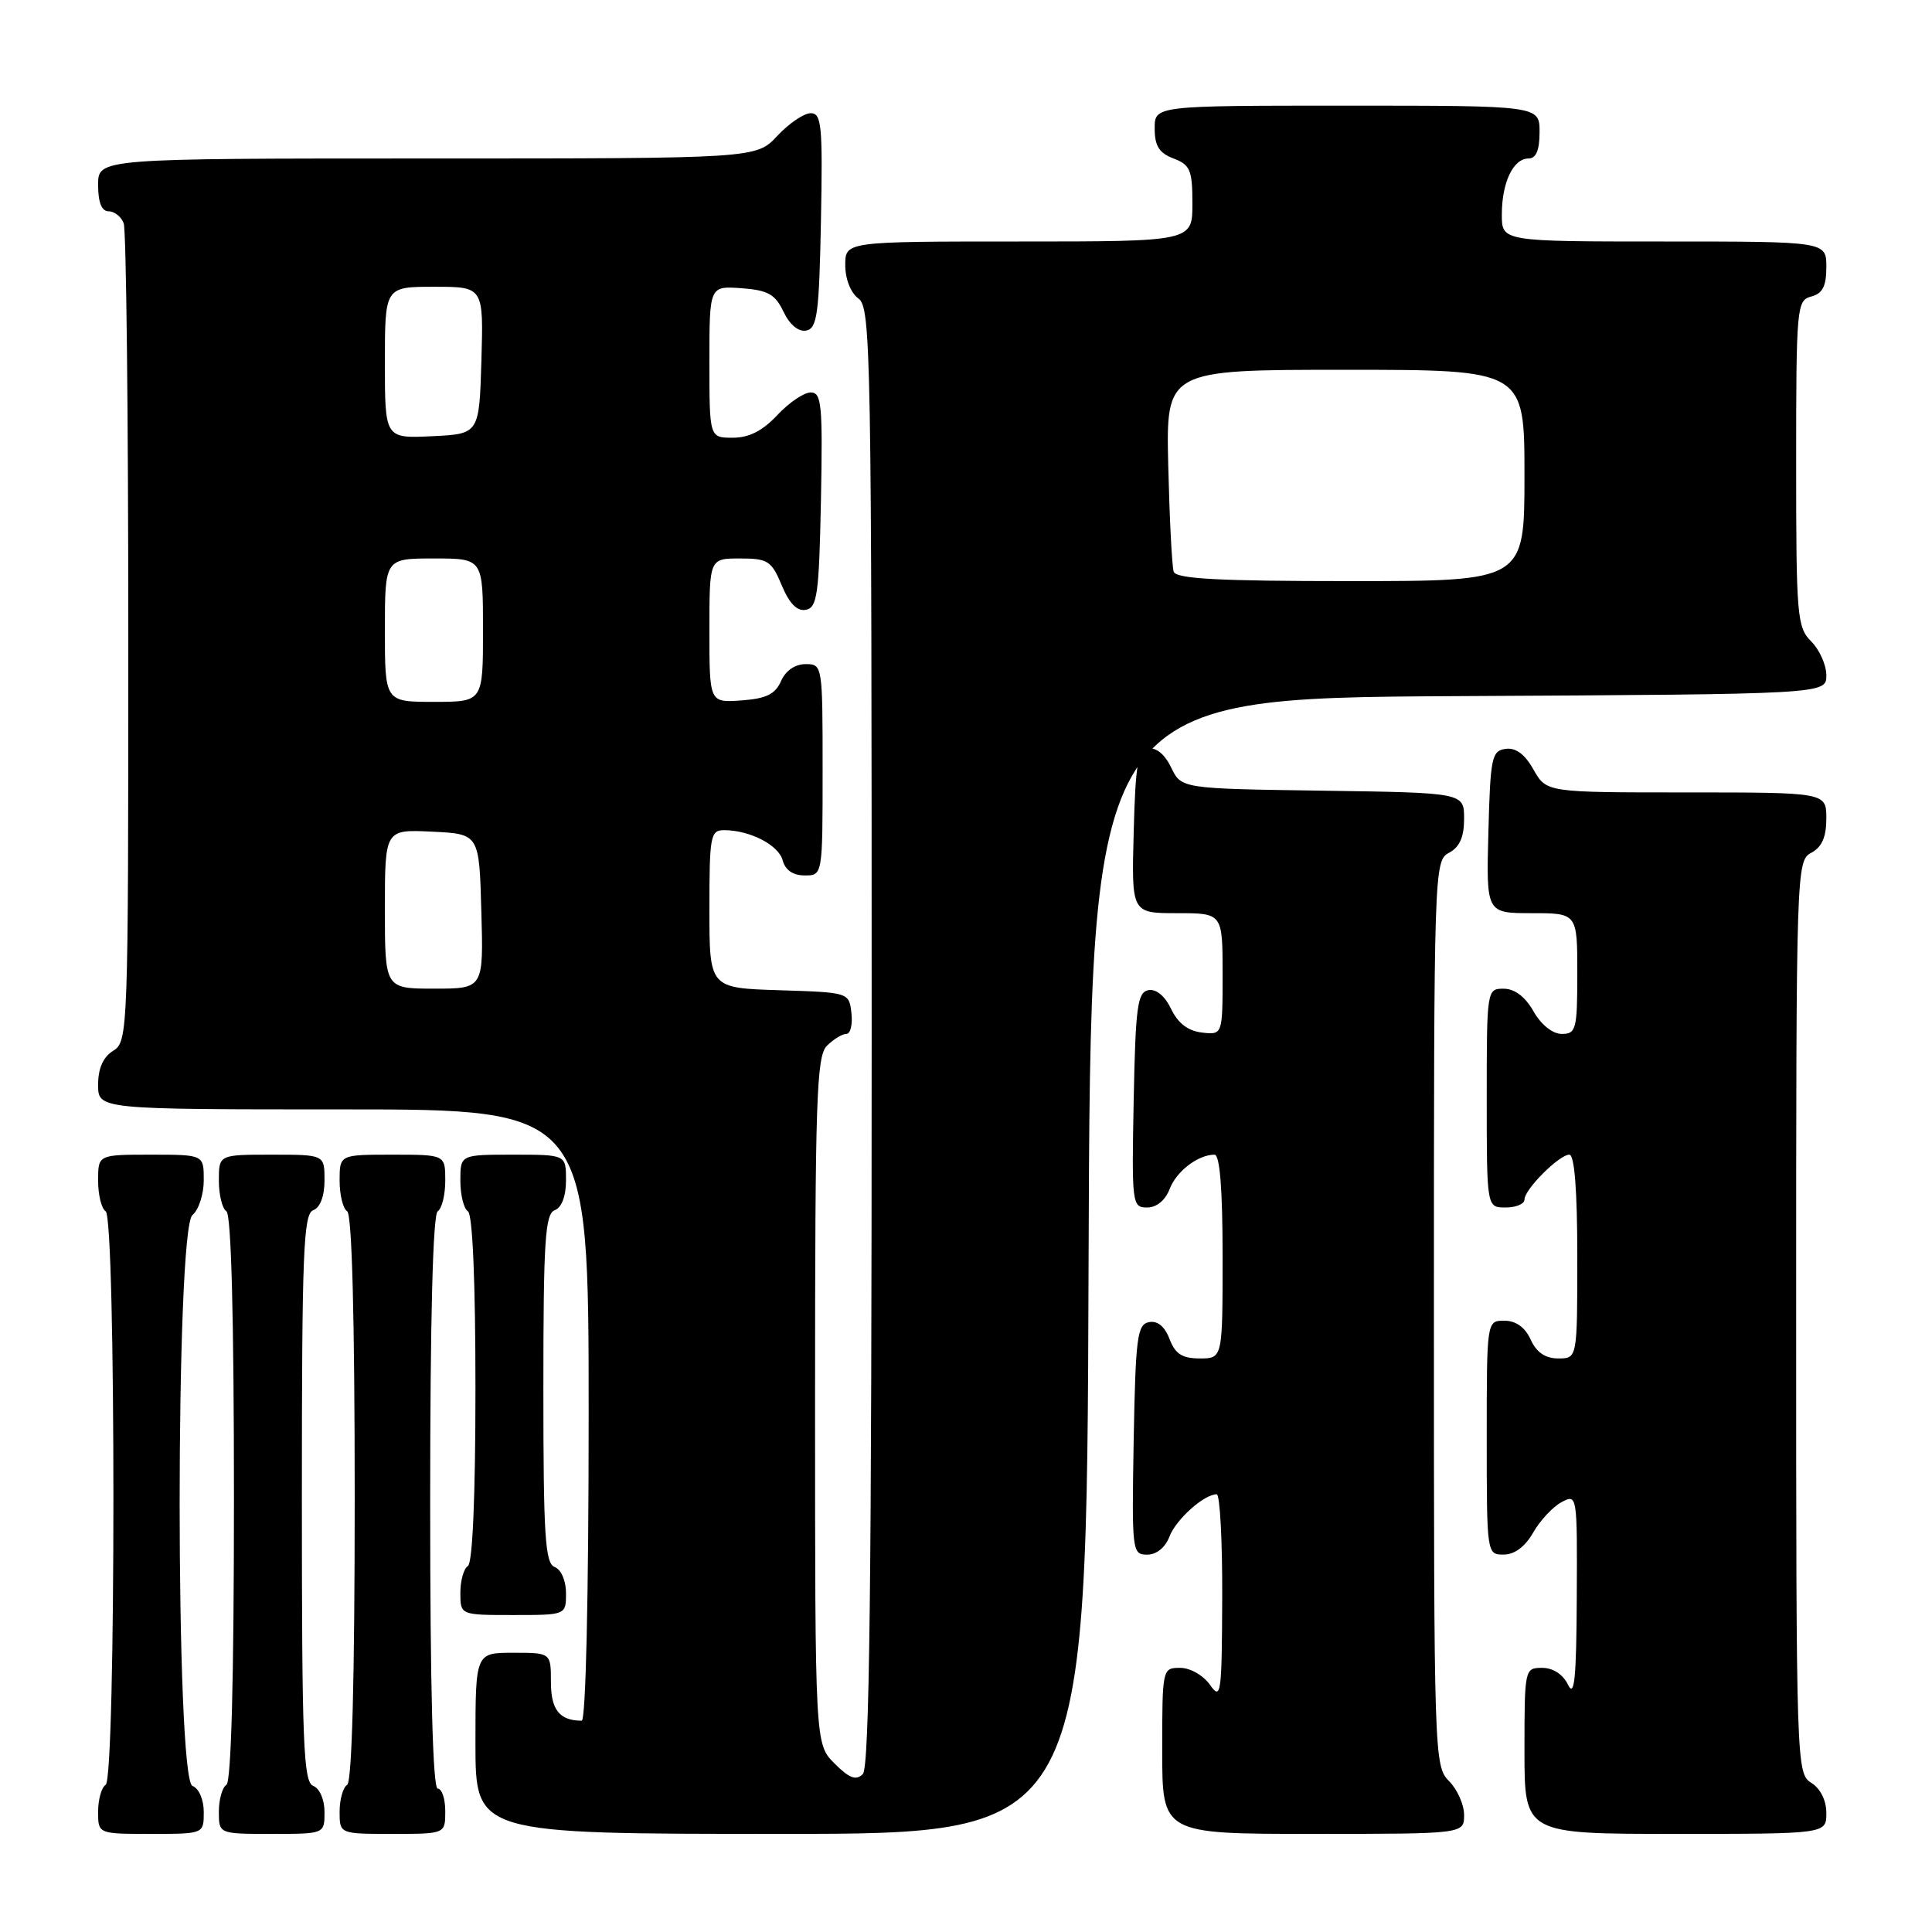 <?xml version="1.0" encoding="UTF-8" standalone="no"?>
<!DOCTYPE svg PUBLIC "-//W3C//DTD SVG 1.1//EN" "http://www.w3.org/Graphics/SVG/1.1/DTD/svg11.dtd" >
<svg xmlns="http://www.w3.org/2000/svg" xmlns:xlink="http://www.w3.org/1999/xlink" version="1.1" viewBox="0 0 256 256">
 <g >
 <path fill="currentColor"
d=" M 27.00 240.11 C 27.00 238.46 26.36 236.97 25.50 236.64 C 23.24 235.77 23.24 162.87 25.50 161.00 C 26.33 160.32 27.00 158.24 27.00 156.38 C 27.00 153.00 27.00 153.00 20.00 153.00 C 13.00 153.00 13.00 153.00 13.00 156.44 C 13.00 158.33 13.45 160.16 14.00 160.50 C 15.37 161.35 15.37 235.65 14.00 236.50 C 13.45 236.84 13.00 238.44 13.00 240.06 C 13.00 243.00 13.00 243.00 20.00 243.00 C 27.00 243.00 27.00 243.00 27.00 240.11 Z  M 43.00 240.11 C 43.00 238.46 42.36 236.97 41.50 236.64 C 40.20 236.14 40.00 230.97 40.00 198.50 C 40.00 166.03 40.20 160.86 41.50 160.36 C 42.43 160.01 43.00 158.49 43.00 156.39 C 43.00 153.00 43.00 153.00 36.00 153.00 C 29.00 153.00 29.00 153.00 29.00 156.44 C 29.00 158.33 29.45 160.16 30.00 160.50 C 30.64 160.89 31.00 174.66 31.00 198.50 C 31.00 222.34 30.64 236.11 30.00 236.50 C 29.45 236.84 29.00 238.44 29.00 240.06 C 29.00 243.00 29.00 243.00 36.00 243.00 C 43.00 243.00 43.00 243.00 43.00 240.11 Z  M 59.00 240.00 C 59.00 238.35 58.55 237.00 58.00 237.00 C 57.35 237.00 57.00 223.69 57.00 199.06 C 57.00 174.84 57.36 160.89 58.00 160.50 C 58.55 160.16 59.00 158.33 59.00 156.44 C 59.00 153.00 59.00 153.00 52.00 153.00 C 45.00 153.00 45.00 153.00 45.00 156.44 C 45.00 158.33 45.45 160.16 46.00 160.50 C 46.64 160.89 47.00 174.66 47.00 198.50 C 47.00 222.34 46.64 236.11 46.00 236.50 C 45.45 236.84 45.00 238.44 45.00 240.06 C 45.00 243.00 45.00 243.00 52.00 243.00 C 59.00 243.00 59.00 243.00 59.00 240.00 Z  M 144.24 167.75 C 144.50 92.50 144.50 92.50 193.25 92.24 C 242.00 91.98 242.00 91.98 242.00 89.49 C 242.00 88.12 241.10 86.10 240.00 85.00 C 238.12 83.12 238.00 81.67 238.00 61.41 C 238.00 40.65 238.08 39.79 240.00 39.29 C 241.50 38.90 242.00 37.93 242.00 35.38 C 242.00 32.00 242.00 32.00 220.50 32.00 C 199.00 32.00 199.00 32.00 199.00 28.43 C 199.00 24.18 200.51 21.00 202.54 21.00 C 203.54 21.00 204.00 19.91 204.00 17.50 C 204.00 14.00 204.00 14.00 178.50 14.00 C 153.00 14.00 153.00 14.00 153.00 17.02 C 153.00 19.33 153.59 20.28 155.50 21.00 C 157.71 21.84 158.00 22.54 158.00 26.98 C 158.00 32.00 158.00 32.00 135.00 32.00 C 112.00 32.00 112.00 32.00 112.00 35.14 C 112.00 36.98 112.73 38.81 113.75 39.56 C 115.40 40.76 115.50 46.59 115.50 137.37 C 115.50 209.87 115.21 234.19 114.33 235.07 C 113.43 235.97 112.55 235.64 110.58 233.67 C 108.00 231.09 108.00 231.09 108.00 185.62 C 108.00 145.61 108.19 139.95 109.57 138.57 C 110.44 137.71 111.59 137.00 112.14 137.00 C 112.69 137.00 112.99 135.76 112.82 134.25 C 112.50 131.50 112.50 131.50 103.25 131.21 C 94.00 130.92 94.00 130.92 94.00 120.46 C 94.00 110.78 94.14 110.00 95.93 110.00 C 99.36 110.00 103.18 111.97 103.71 114.01 C 104.05 115.29 105.08 116.00 106.62 116.00 C 109.00 116.00 109.00 116.00 109.00 102.00 C 109.00 88.12 108.98 88.00 106.74 88.00 C 105.35 88.00 104.09 88.87 103.49 90.25 C 102.72 91.99 101.53 92.57 98.25 92.81 C 94.00 93.11 94.00 93.11 94.00 83.56 C 94.00 74.00 94.00 74.00 98.05 74.00 C 101.75 74.00 102.23 74.31 103.59 77.57 C 104.61 80.00 105.63 81.03 106.79 80.80 C 108.29 80.51 108.53 78.74 108.78 66.24 C 109.02 53.64 108.87 52.00 107.43 52.00 C 106.53 52.00 104.54 53.35 103.00 55.00 C 101.05 57.09 99.25 58.00 97.10 58.00 C 94.00 58.00 94.00 58.00 94.00 47.94 C 94.00 37.89 94.00 37.89 98.24 38.19 C 101.76 38.45 102.71 38.98 103.82 41.31 C 104.65 43.04 105.80 43.99 106.83 43.80 C 108.28 43.52 108.54 41.60 108.78 29.24 C 109.02 16.64 108.87 15.00 107.43 15.00 C 106.53 15.00 104.54 16.35 103.00 18.00 C 100.20 21.00 100.20 21.00 56.60 21.00 C 13.00 21.00 13.00 21.00 13.00 24.50 C 13.00 26.82 13.47 28.00 14.39 28.00 C 15.16 28.00 16.06 28.71 16.39 29.58 C 16.73 30.45 17.00 55.20 17.00 84.57 C 17.00 136.90 16.96 138.01 15.00 139.23 C 13.66 140.07 13.00 141.56 13.00 143.74 C 13.00 147.00 13.00 147.00 45.50 147.00 C 78.00 147.00 78.00 147.00 78.00 187.50 C 78.00 211.43 77.62 228.00 77.08 228.00 C 74.15 228.00 73.00 226.56 73.00 222.89 C 73.00 219.00 73.00 219.00 68.00 219.00 C 63.00 219.00 63.00 219.00 63.00 231.00 C 63.00 243.00 63.00 243.00 103.49 243.00 C 143.99 243.00 143.99 243.00 144.24 167.75 Z  M 194.00 240.50 C 194.00 239.12 193.10 237.10 192.00 236.00 C 190.04 234.04 190.00 232.67 190.00 174.04 C 190.00 115.09 190.03 114.05 192.00 113.00 C 193.41 112.25 194.00 110.91 194.00 108.49 C 194.00 105.04 194.00 105.04 175.26 104.77 C 156.53 104.50 156.53 104.50 155.18 101.69 C 154.35 99.96 153.20 99.01 152.17 99.20 C 150.76 99.47 150.46 101.17 150.22 110.26 C 149.93 121.00 149.93 121.00 155.97 121.00 C 162.00 121.00 162.00 121.00 162.00 129.07 C 162.00 137.13 162.00 137.13 159.26 136.82 C 157.41 136.60 156.08 135.58 155.18 133.69 C 154.35 131.96 153.20 131.01 152.17 131.20 C 150.72 131.48 150.46 133.40 150.22 145.76 C 149.95 159.54 150.01 160.00 152.00 160.00 C 153.25 160.00 154.41 159.05 154.98 157.56 C 155.87 155.20 158.75 153.00 160.93 153.00 C 161.64 153.00 162.00 157.61 162.00 166.50 C 162.00 180.00 162.00 180.00 158.98 180.00 C 156.65 180.00 155.73 179.41 154.97 177.43 C 154.34 175.76 153.38 174.97 152.25 175.19 C 150.69 175.49 150.47 177.18 150.22 190.76 C 149.96 205.55 150.01 206.00 152.00 206.00 C 153.24 206.00 154.41 205.06 154.96 203.60 C 155.83 201.33 159.54 198.00 161.22 198.00 C 161.65 198.00 161.98 204.19 161.95 211.75 C 161.90 224.54 161.79 225.34 160.33 223.25 C 159.44 221.99 157.71 221.00 156.38 221.00 C 154.02 221.00 154.00 221.08 154.00 232.00 C 154.00 243.00 154.00 243.00 174.00 243.00 C 194.00 243.00 194.00 243.00 194.00 240.50 Z  M 242.00 240.24 C 242.00 238.56 241.22 236.99 240.00 236.23 C 238.04 235.01 238.00 233.90 238.00 174.53 C 238.00 115.09 238.03 114.05 240.00 113.00 C 241.41 112.25 242.00 110.91 242.00 108.46 C 242.00 105.00 242.00 105.00 223.45 105.00 C 204.91 105.00 204.91 105.00 203.20 101.98 C 202.06 99.94 200.85 99.04 199.50 99.23 C 197.66 99.48 197.48 100.37 197.22 110.25 C 196.93 121.00 196.93 121.00 202.97 121.00 C 209.00 121.00 209.00 121.00 209.00 129.00 C 209.00 136.39 208.84 137.00 206.95 137.00 C 205.73 137.00 204.22 135.80 203.20 134.01 C 202.11 132.08 200.70 131.01 199.25 131.01 C 197.02 131.00 197.00 131.13 197.00 145.50 C 197.00 160.00 197.00 160.00 199.50 160.00 C 200.88 160.00 202.00 159.53 202.00 158.95 C 202.00 157.60 206.60 153.00 207.95 153.00 C 208.63 153.00 209.00 157.78 209.00 166.50 C 209.00 180.00 209.00 180.00 206.48 180.00 C 204.76 180.00 203.59 179.20 202.82 177.50 C 202.08 175.87 200.86 175.00 199.34 175.00 C 197.00 175.00 197.00 175.00 197.00 190.50 C 197.00 205.91 197.01 206.00 199.25 205.99 C 200.68 205.99 202.10 204.93 203.15 203.08 C 204.06 201.48 205.75 199.67 206.90 199.05 C 208.99 197.94 209.00 198.02 208.93 211.71 C 208.88 222.38 208.62 224.99 207.78 223.25 C 207.11 221.86 205.79 221.00 204.35 221.00 C 202.03 221.00 202.00 221.12 202.00 232.00 C 202.00 243.00 202.00 243.00 222.00 243.00 C 242.00 243.00 242.00 243.00 242.00 240.24 Z  M 75.00 211.11 C 75.00 209.46 74.36 207.97 73.50 207.64 C 72.23 207.15 72.00 203.58 72.00 184.00 C 72.00 164.42 72.23 160.85 73.50 160.36 C 74.43 160.01 75.00 158.49 75.00 156.39 C 75.00 153.00 75.00 153.00 68.00 153.00 C 61.00 153.00 61.00 153.00 61.00 156.44 C 61.00 158.33 61.45 160.16 62.00 160.50 C 62.62 160.88 63.00 169.82 63.00 184.00 C 63.00 198.18 62.62 207.12 62.00 207.50 C 61.45 207.84 61.00 209.44 61.00 211.06 C 61.00 214.00 61.00 214.00 68.00 214.00 C 75.00 214.00 75.00 214.00 75.00 211.11 Z  M 51.00 120.45 C 51.00 109.90 51.00 109.90 57.25 110.20 C 63.50 110.50 63.50 110.50 63.78 120.75 C 64.07 131.00 64.07 131.00 57.53 131.00 C 51.00 131.00 51.00 131.00 51.00 120.45 Z  M 51.00 83.50 C 51.00 74.00 51.00 74.00 57.50 74.00 C 64.00 74.00 64.00 74.00 64.00 83.50 C 64.00 93.00 64.00 93.00 57.50 93.00 C 51.00 93.00 51.00 93.00 51.00 83.50 Z  M 155.52 75.75 C 155.29 75.06 154.97 68.76 154.80 61.75 C 154.50 49.00 154.50 49.00 178.25 49.00 C 202.00 49.00 202.00 49.00 202.00 63.00 C 202.00 77.00 202.00 77.00 178.97 77.00 C 161.43 77.00 155.84 76.70 155.52 75.75 Z  M 51.00 48.05 C 51.00 38.00 51.00 38.00 57.54 38.00 C 64.07 38.00 64.07 38.00 63.79 47.75 C 63.50 57.50 63.50 57.50 57.25 57.80 C 51.00 58.10 51.00 58.10 51.00 48.05 Z "/>
</g>
</svg>